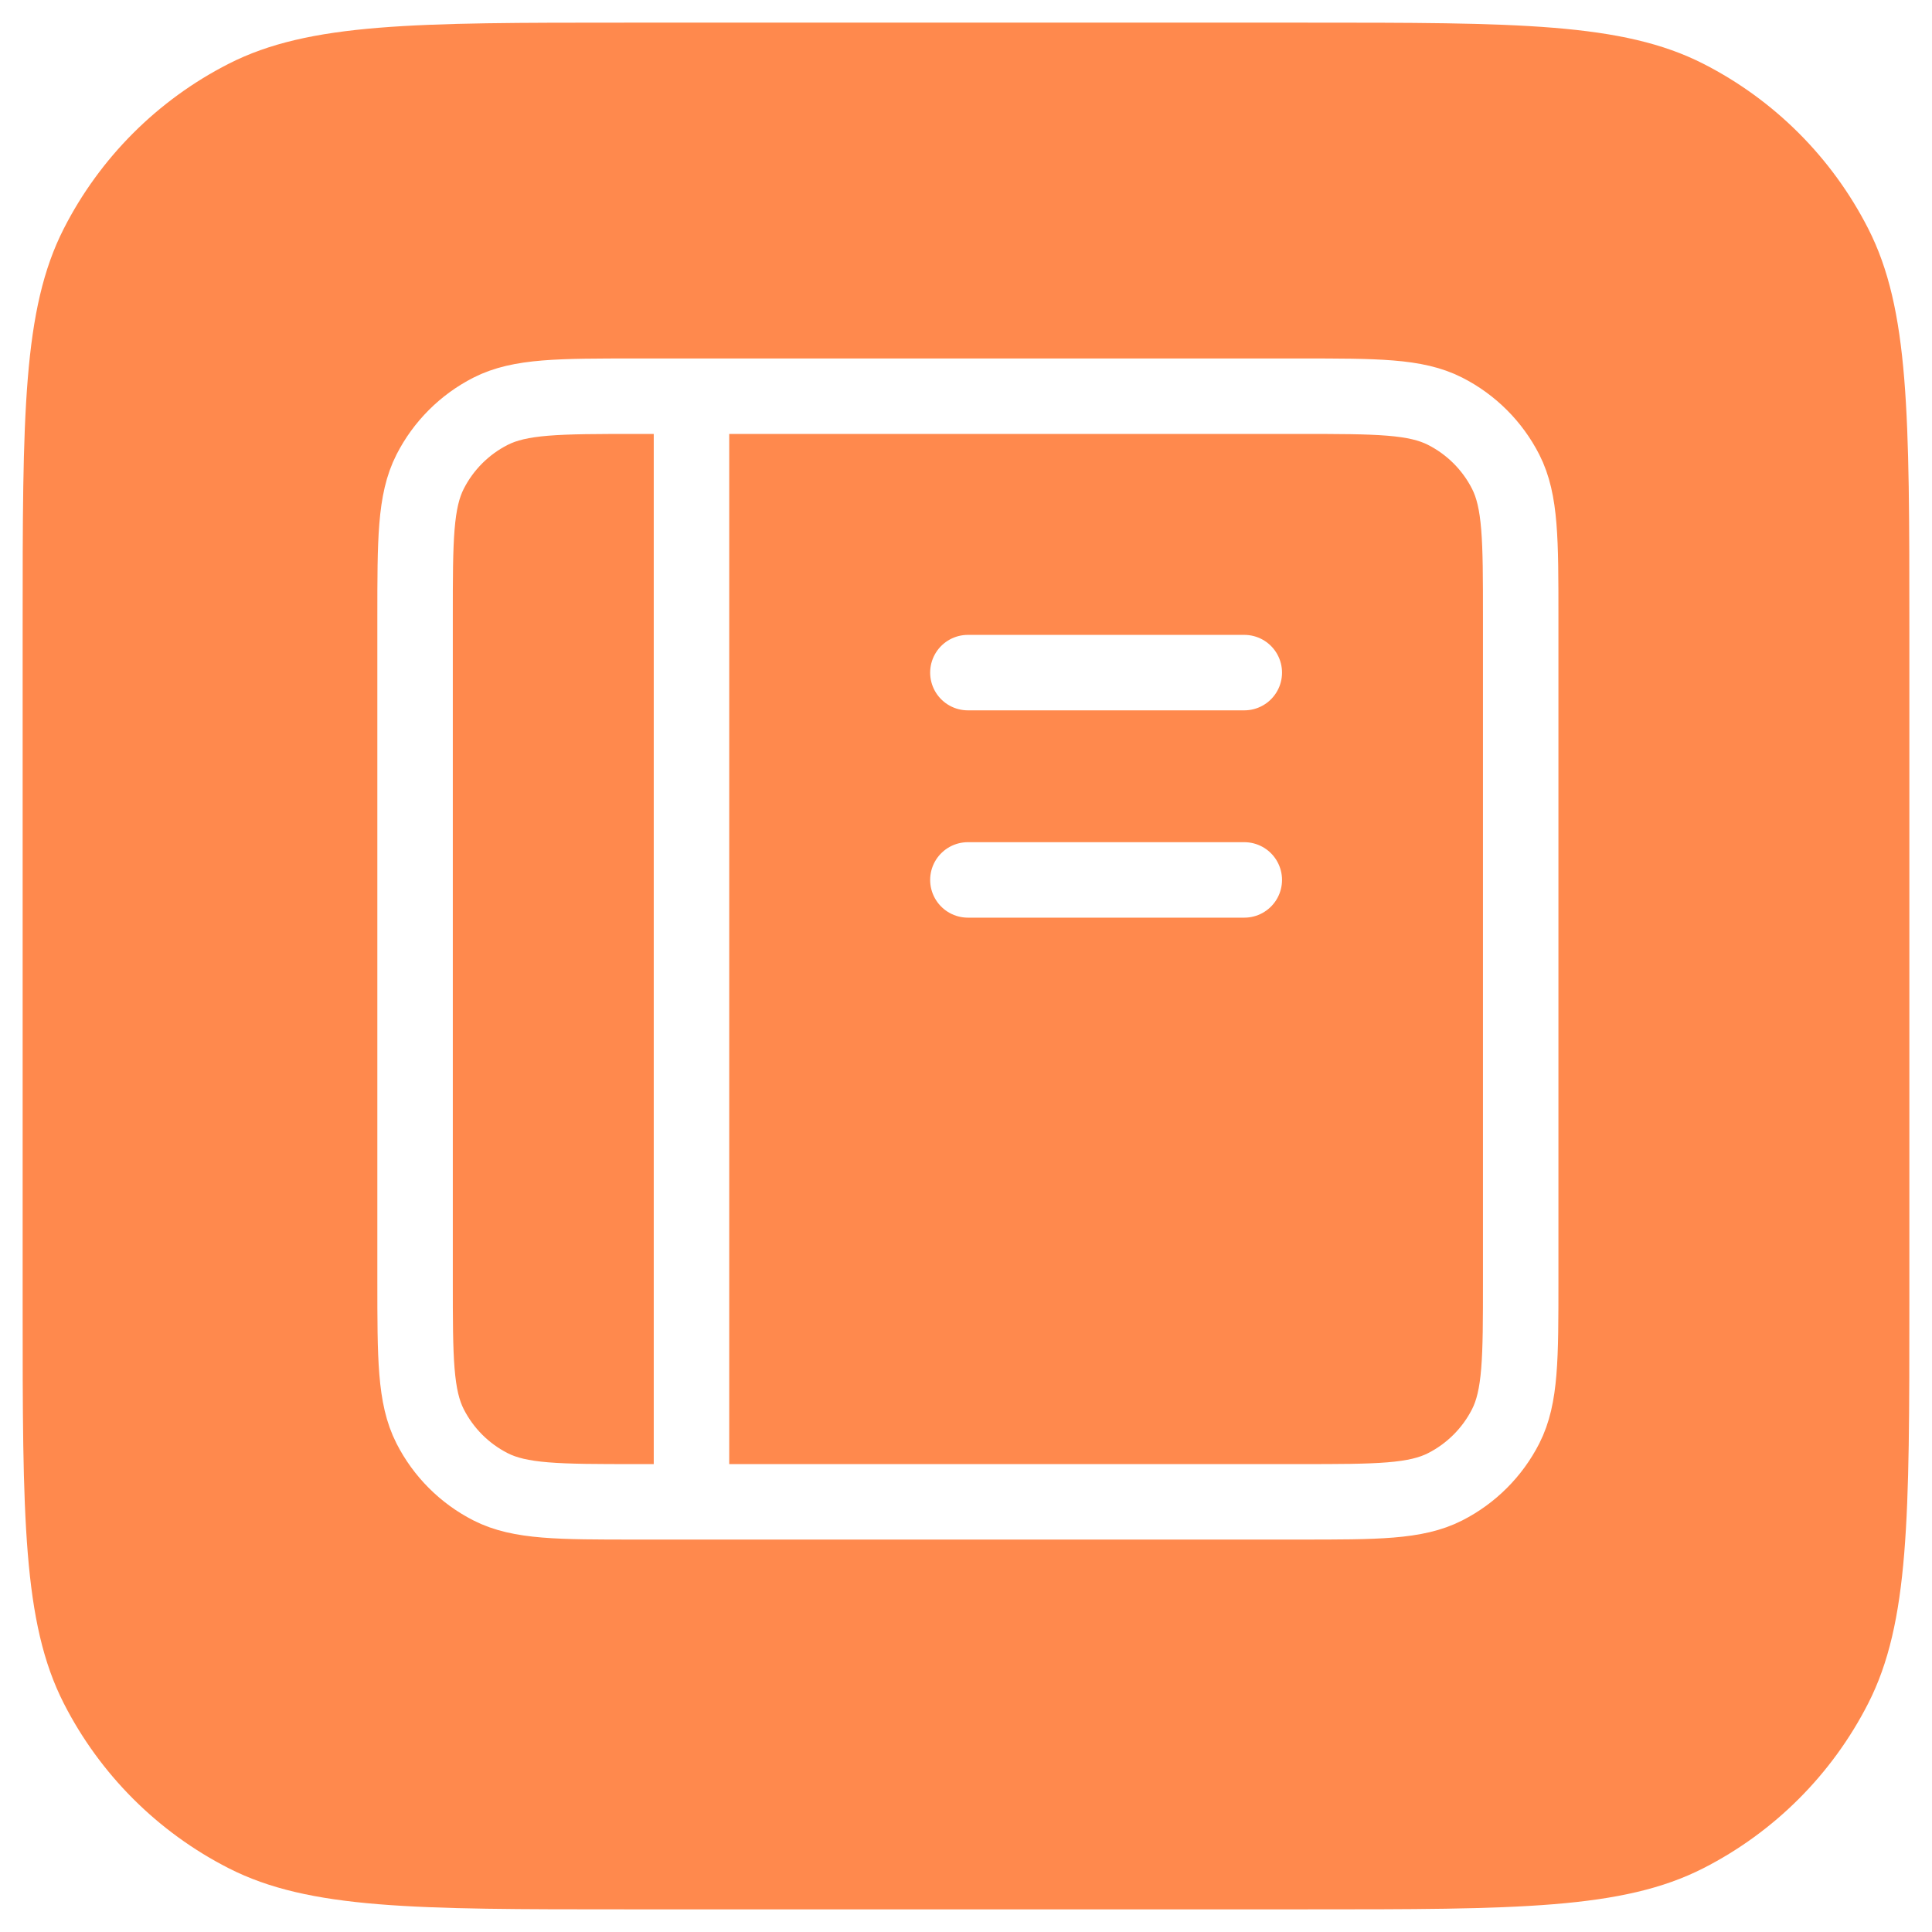 <svg width="512" height="512" viewBox="0 0 512 512" fill="none" xmlns="http://www.w3.org/2000/svg">
<g filter="url(#filter0_d_1120_368)">
<path d="M6 162C6 105.995 6 77.992 16.899 56.601C26.487 37.785 41.785 22.487 60.601 12.899C81.992 2 109.995 2 166 2H346C402.005 2 430.008 2 451.399 12.899C470.215 22.487 485.513 37.785 495.101 56.601C506 77.992 506 105.995 506 162V342C506 398.005 506 426.008 495.101 447.399C485.513 466.215 470.215 481.513 451.399 491.101C430.008 502 402.005 502 346 502H166C109.995 502 81.992 502 60.601 491.101C41.785 481.513 26.487 466.215 16.899 447.399C6 426.008 6 398.005 6 342V162Z" fill="#FF894D"/>
</g>
<path d="M110 339.404V163.604C110 143.092 110 132.828 113.992 124.994C117.503 118.102 123.102 112.503 129.994 108.992C137.828 105 148.092 105 168.604 105H183.25H344.404C364.916 105 375.157 105 382.992 108.992C389.883 112.503 395.501 118.102 399.012 124.994C403 132.82 403 143.072 403 163.543V339.466C403 359.937 403 370.174 399.012 378.001C395.501 384.892 389.883 390.501 382.992 394.012C375.165 398 364.928 398 344.457 398H183.25H168.543C148.072 398 137.82 398 129.994 394.012C123.102 390.501 117.503 384.892 113.992 378.001C110 370.166 110 359.916 110 339.404Z" fill="#FF894D"/>
<path d="M183.25 105H168.604C148.092 105 137.828 105 129.994 108.992C123.102 112.503 117.503 118.102 113.992 124.994C110 132.828 110 143.092 110 163.604V339.404C110 359.916 110 370.166 113.992 378.001C117.503 384.892 123.102 390.501 129.994 394.012C137.82 398 148.072 398 168.543 398H183.25M183.25 105H344.404C364.916 105 375.157 105 382.992 108.992C389.883 112.503 395.501 118.102 399.012 124.994C403 132.82 403 143.072 403 163.543V339.466C403 359.937 403 370.174 399.012 378.001C395.501 384.892 389.883 390.501 382.992 394.012C375.165 398 364.928 398 344.457 398H183.25M183.25 105V398M256.5 233.188H329.75M256.5 178.25H329.75" stroke="white" stroke-width="20" stroke-linecap="round" stroke-linejoin="round"/>
<defs>
<filter id="filter0_d_1120_368" x="0" y="0" width="512" height="512" filterUnits="userSpaceOnUse" color-interpolation-filters="sRGB">
<feFlood flood-opacity="0" result="BackgroundImageFix"/>
<feColorMatrix in="SourceAlpha" type="matrix" values="0 0 0 0 0 0 0 0 0 0 0 0 0 0 0 0 0 0 127 0" result="hardAlpha"/>
<feOffset dy="4"/>
<feGaussianBlur stdDeviation="3"/>
<feComposite in2="hardAlpha" operator="out"/>
<feColorMatrix type="matrix" values="0 0 0 0 0 0 0 0 0 0 0 0 0 0 0 0 0 0 0.25 0"/>
<feBlend mode="normal" in2="BackgroundImageFix" result="effect1_dropShadow_1120_368"/>
<feBlend mode="normal" in="SourceGraphic" in2="effect1_dropShadow_1120_368" result="shape"/>
</filter>
</defs>
</svg>
